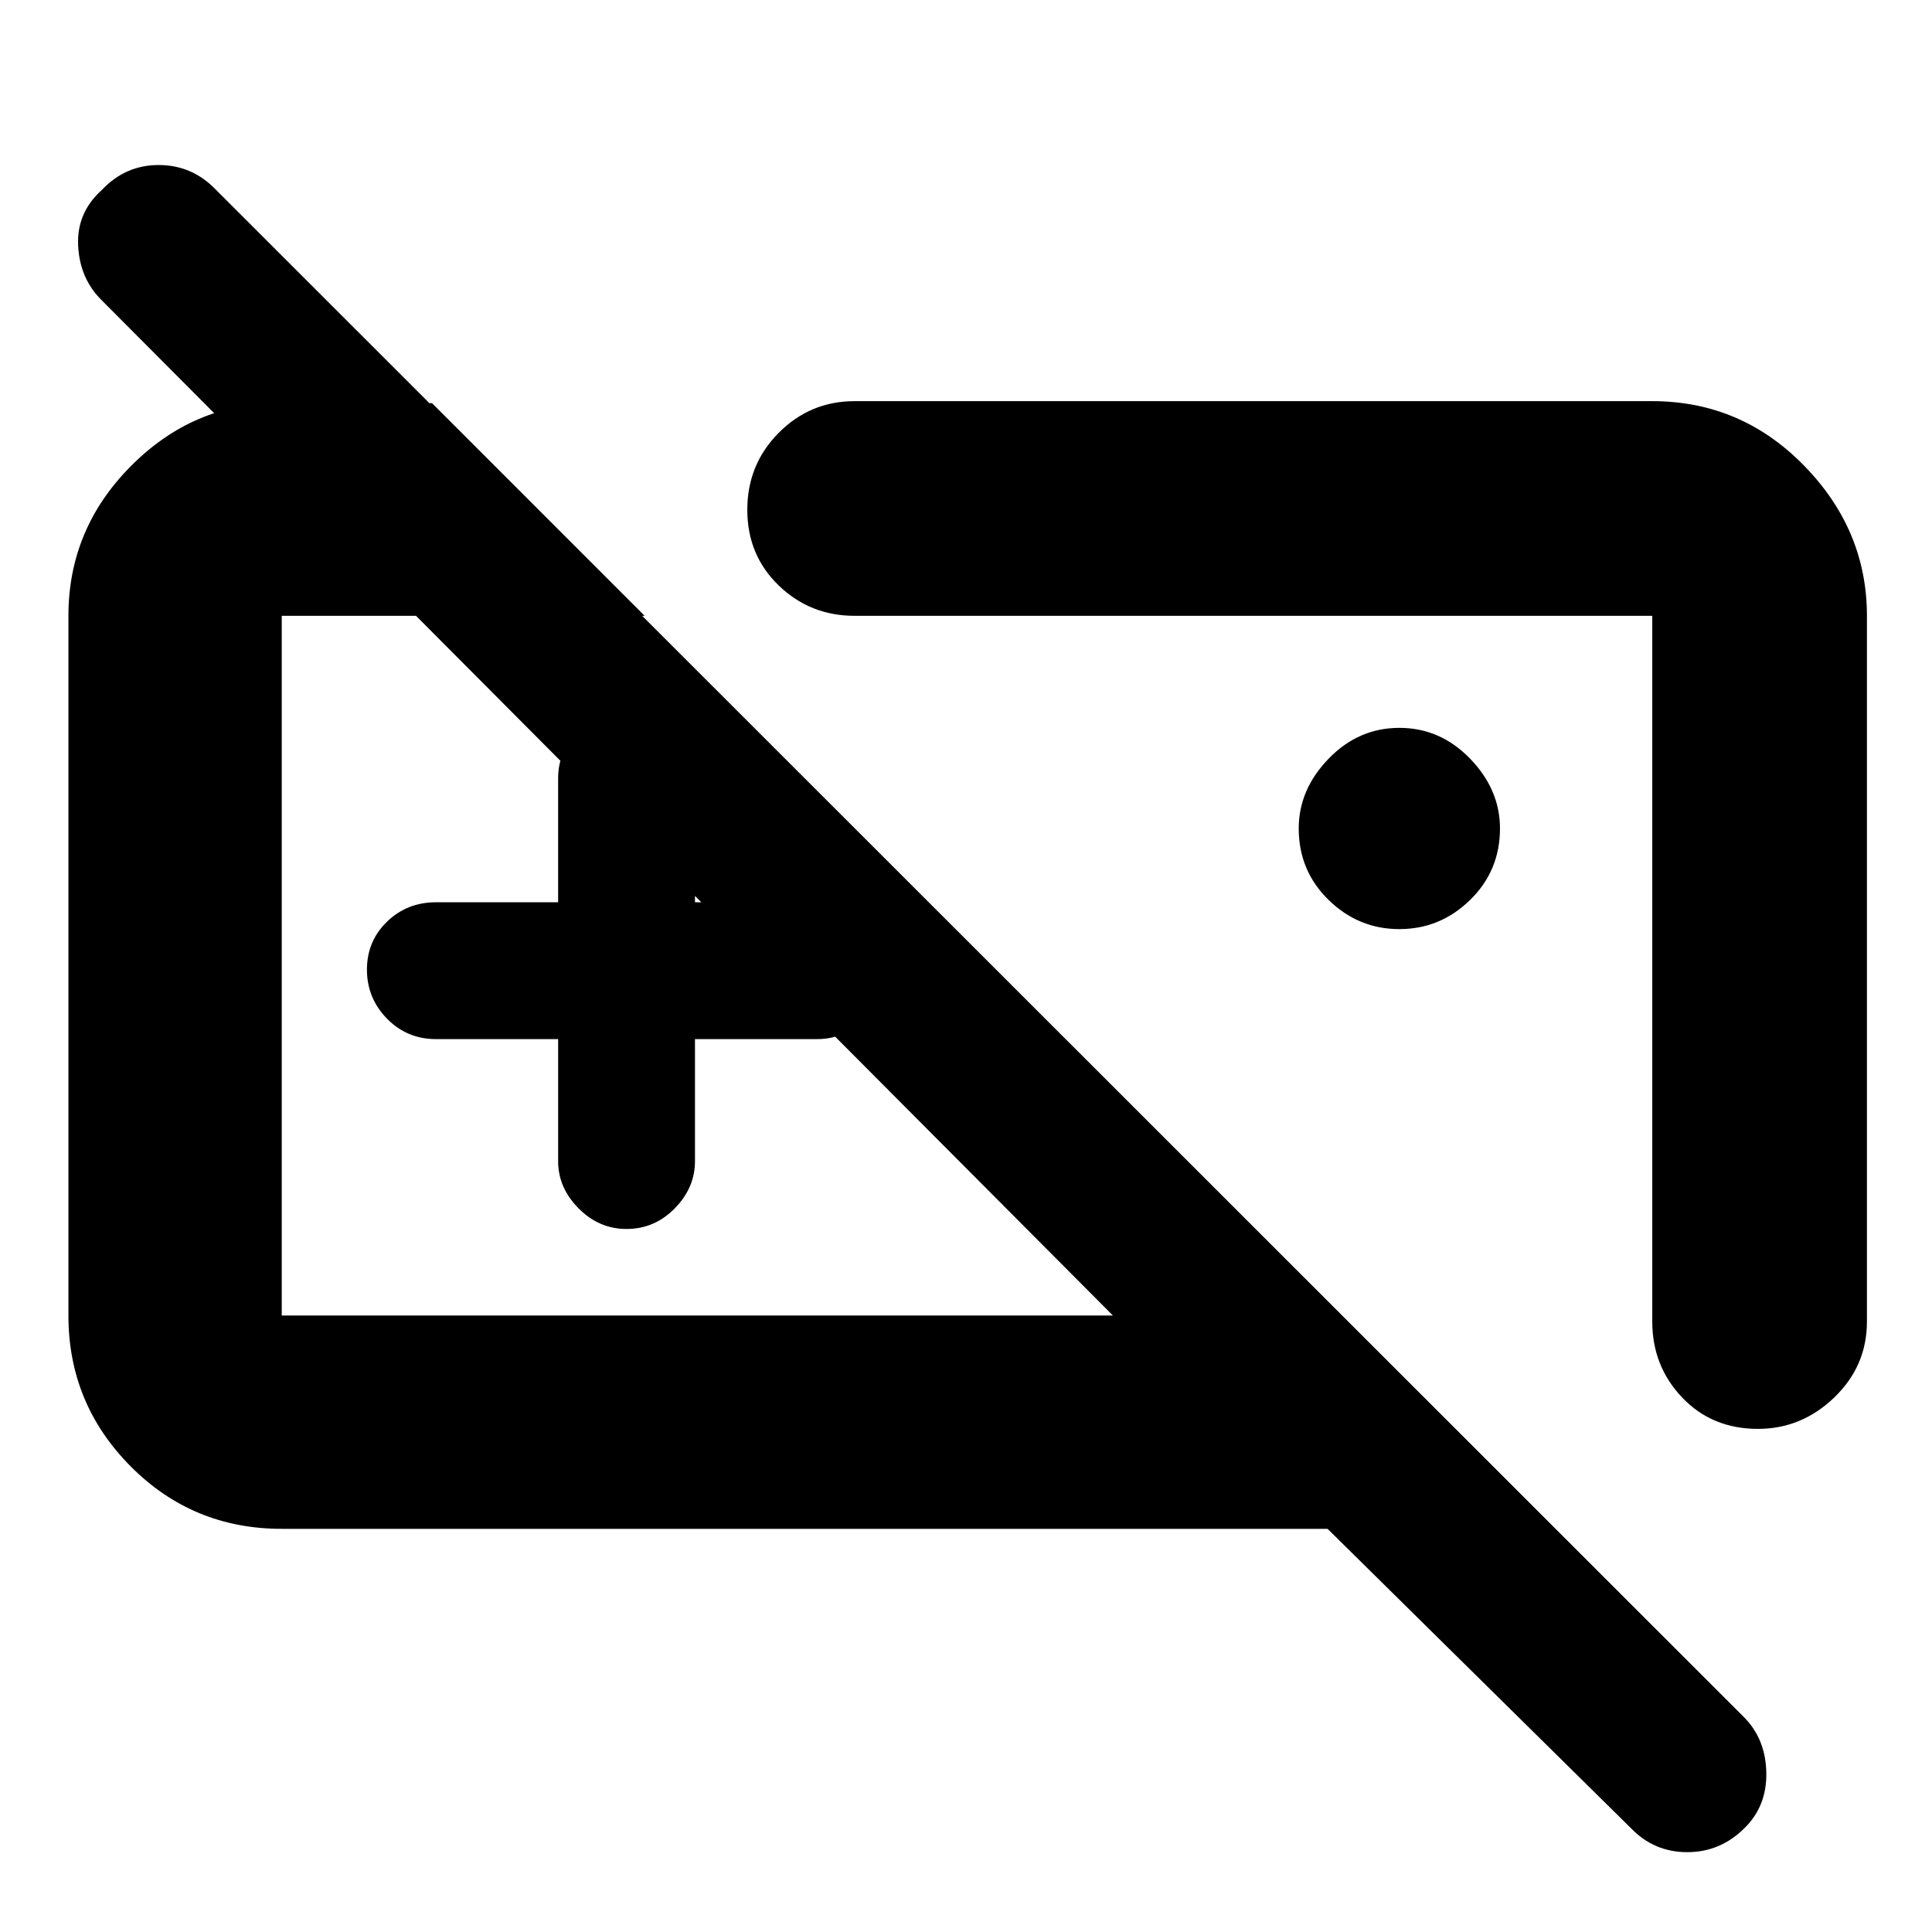 <svg xmlns="http://www.w3.org/2000/svg" height="40" viewBox="0 -960 960 960" width="40"><path d="M380-480Zm-102.67 36.33h-60.66q-14.44 0-24.39-10.18-9.95-10.19-9.95-24.34 0-14.14 9.95-23.81 9.95-9.67 24.39-9.67h60.66v-61.66q0-13.47 10.06-23.9 10.05-10.44 24-10.44 13.94 0 23.94 10.44 10 10.43 10 23.9v61.66H406q13.78 0 23.73 9.87 9.94 9.86 9.94 23.71 0 13.84-9.94 24.13-9.95 10.29-23.73 10.29h-60.67V-383q0 13.18-10.04 23.43-10.05 10.24-23.99 10.24-13.65 0-23.81-10.24-10.16-10.25-10.16-23.43v-60.67ZM140-200.33q-44.25 0-75.12-31.09Q34-262.51 34-306.33V-654q0-43.18 31.06-74.42 31.05-31.25 73.27-31.25h76.34L320.33-654H140v347.67h413L50.67-810.67q-11-10.73-11.84-27.2-.83-16.46 11.84-27.8Q62.33-878 78.83-878T107-866l759.33 759q11 10.88 11.34 27.77.33 16.9-11.14 27.9-11.86 11.66-28.17 11.66-16.31 0-27.69-11.66l-151-149H140Zm555.33-298q-20.33 0-35.16-14.5-14.84-14.5-14.84-35.5 0-19.34 14.84-34.67 14.83-15.33 35.16-15.33 20.34 0 35.17 15.33 14.83 15.33 14.83 34.67 0 21-14.83 35.5t-35.17 14.5ZM821-760.67q44.1 0 75.38 31.99 31.29 31.98 31.29 74.68v350.67q0 22.11-16.23 37.72Q895.22-250 873.49-250q-22.84 0-37.66-15.61Q821-281.22 821-303.33V-654H424.67q-22.1 0-37.72-15.07-15.62-15.08-15.62-37.61 0-22.54 15.62-38.26 15.62-15.73 37.72-15.73H821Zm-194 296Z"/></svg>